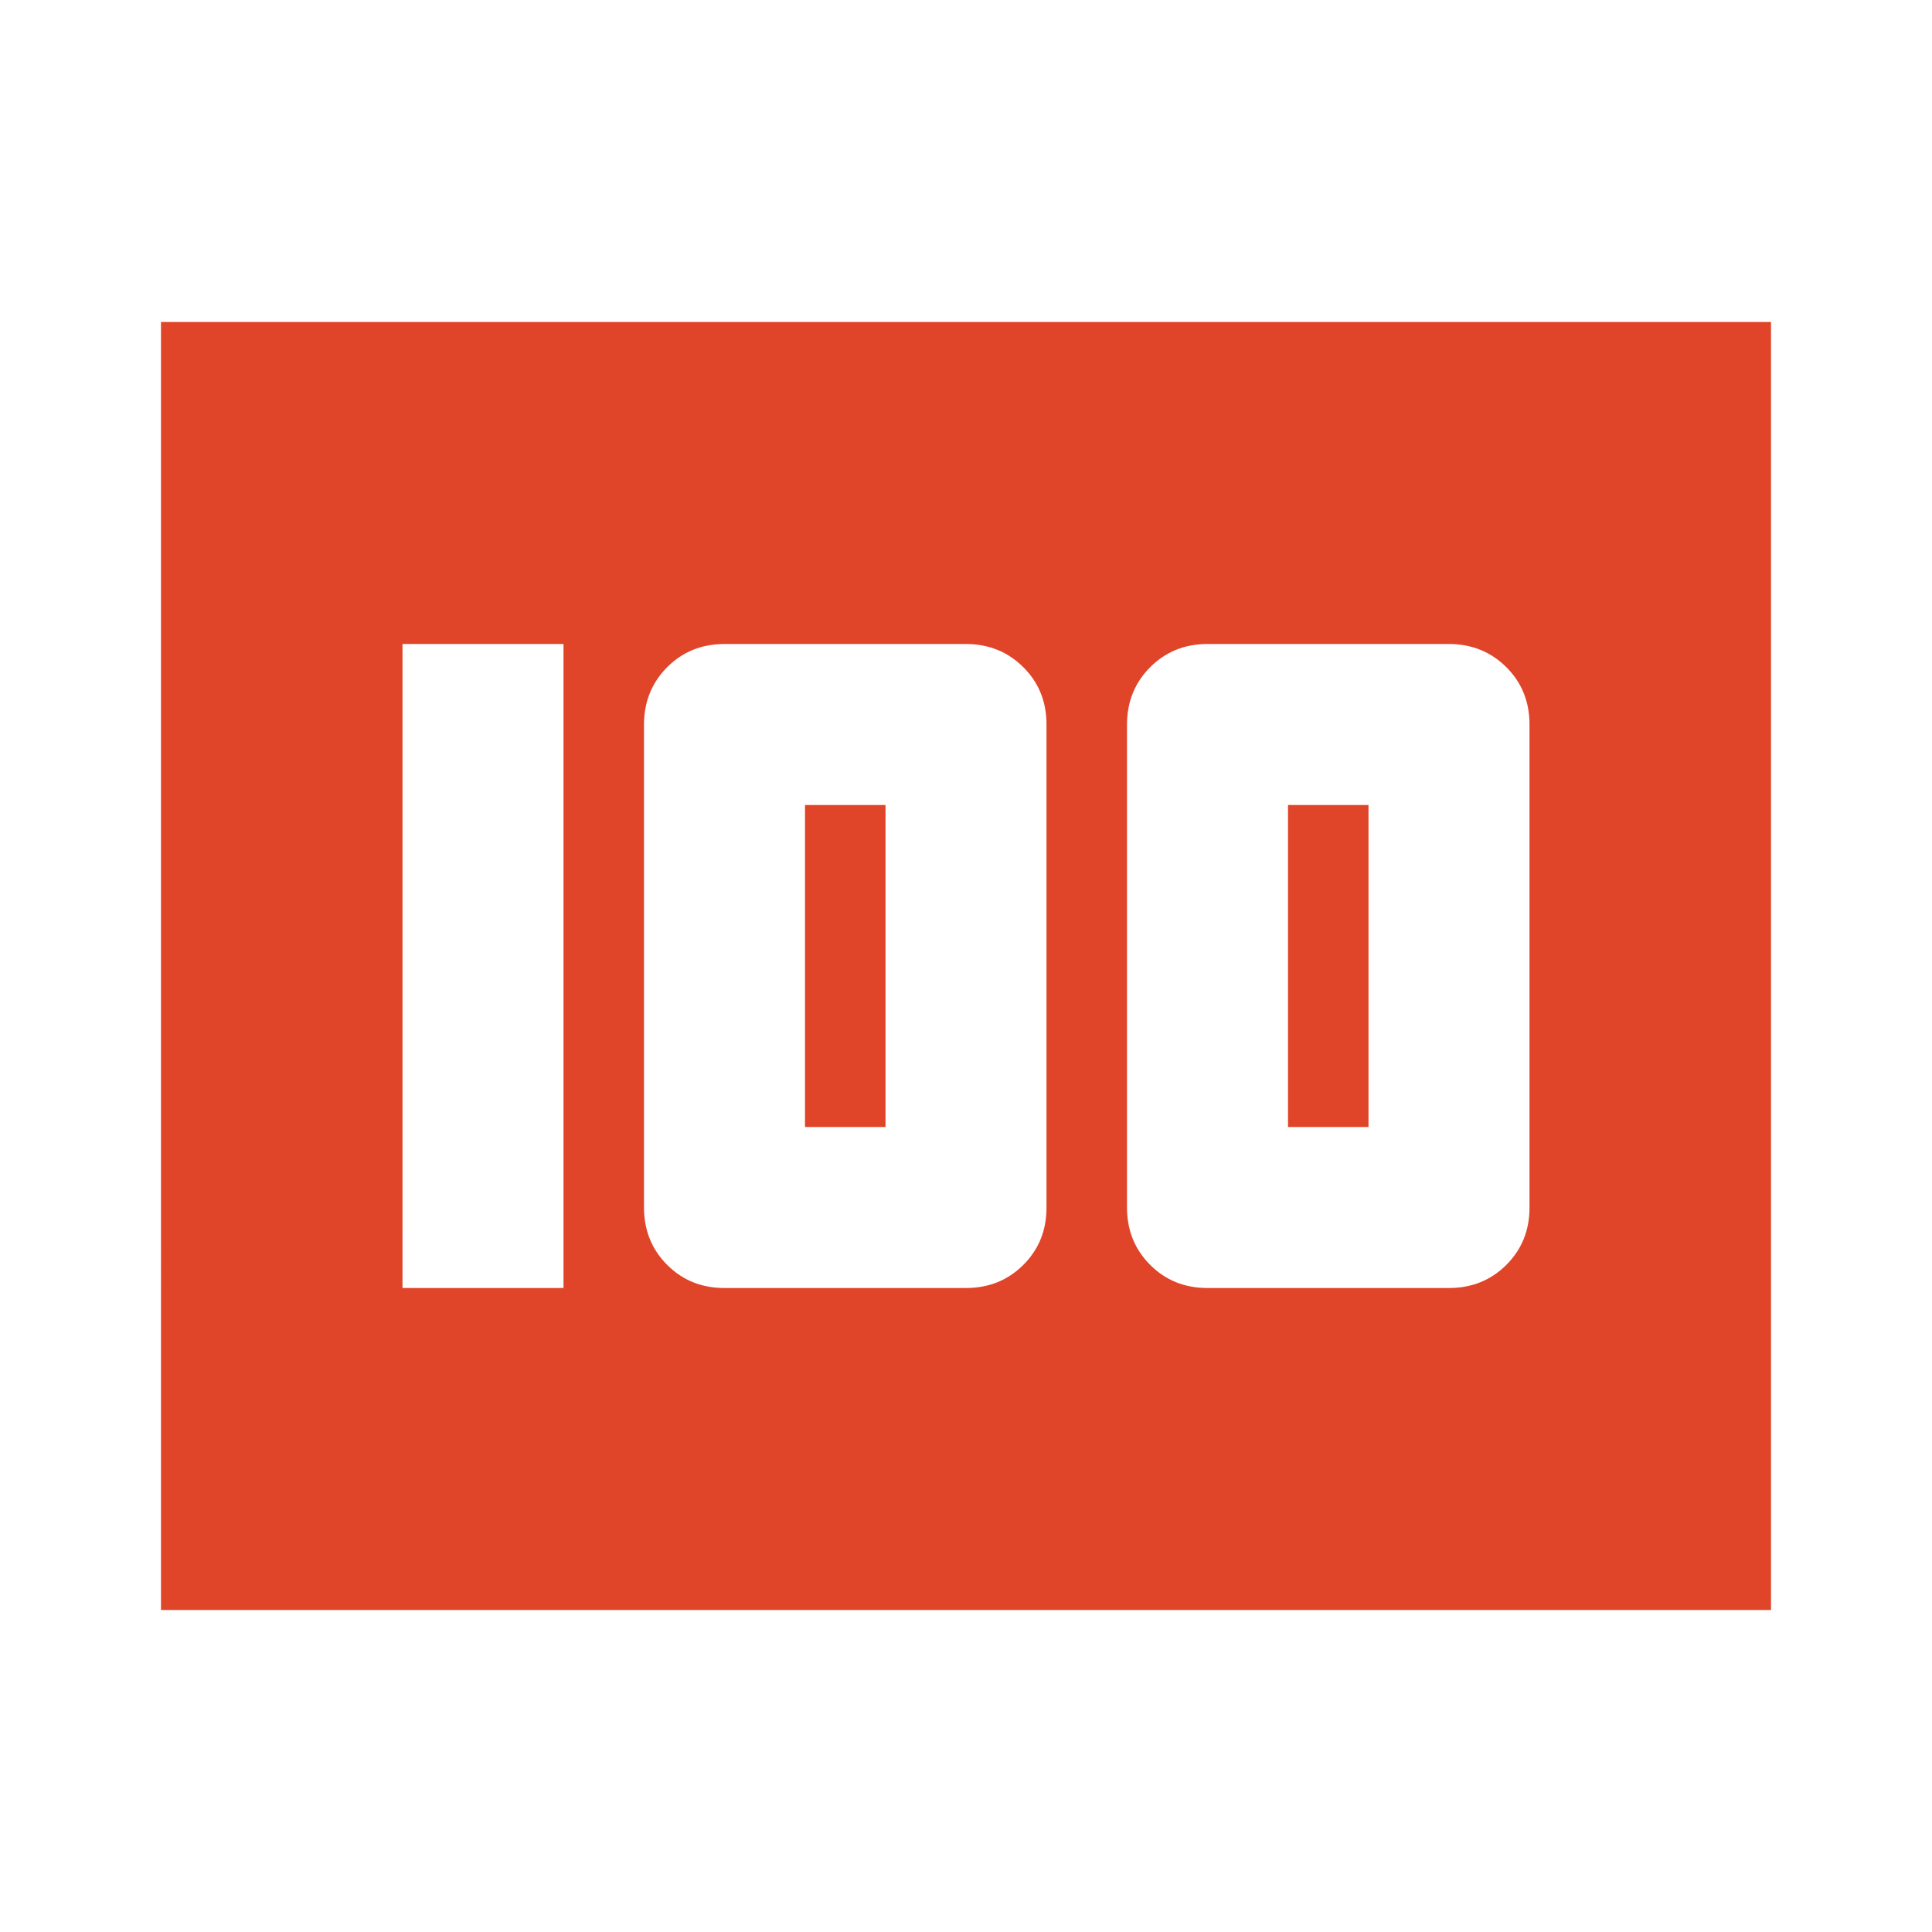 <svg xmlns="http://www.w3.org/2000/svg" width="1em" height="1em" viewBox="0 0 24 24">
	<path fill="#e04429" d="M15 16h3q.425 0 .713-.288T19 15V9q0-.425-.288-.712T18 8h-3q-.425 0-.712.288T14 9v6q0 .425.288.713T15 16m1-2v-4h1v4zm-7 2h3q.425 0 .713-.288T13 15V9q0-.425-.288-.712T12 8H9q-.425 0-.712.288T8 9v6q0 .425.288.713T9 16m1-2v-4h1v4zm-5 2h2V8H5zm-3 4V4h20v16z" />
</svg>